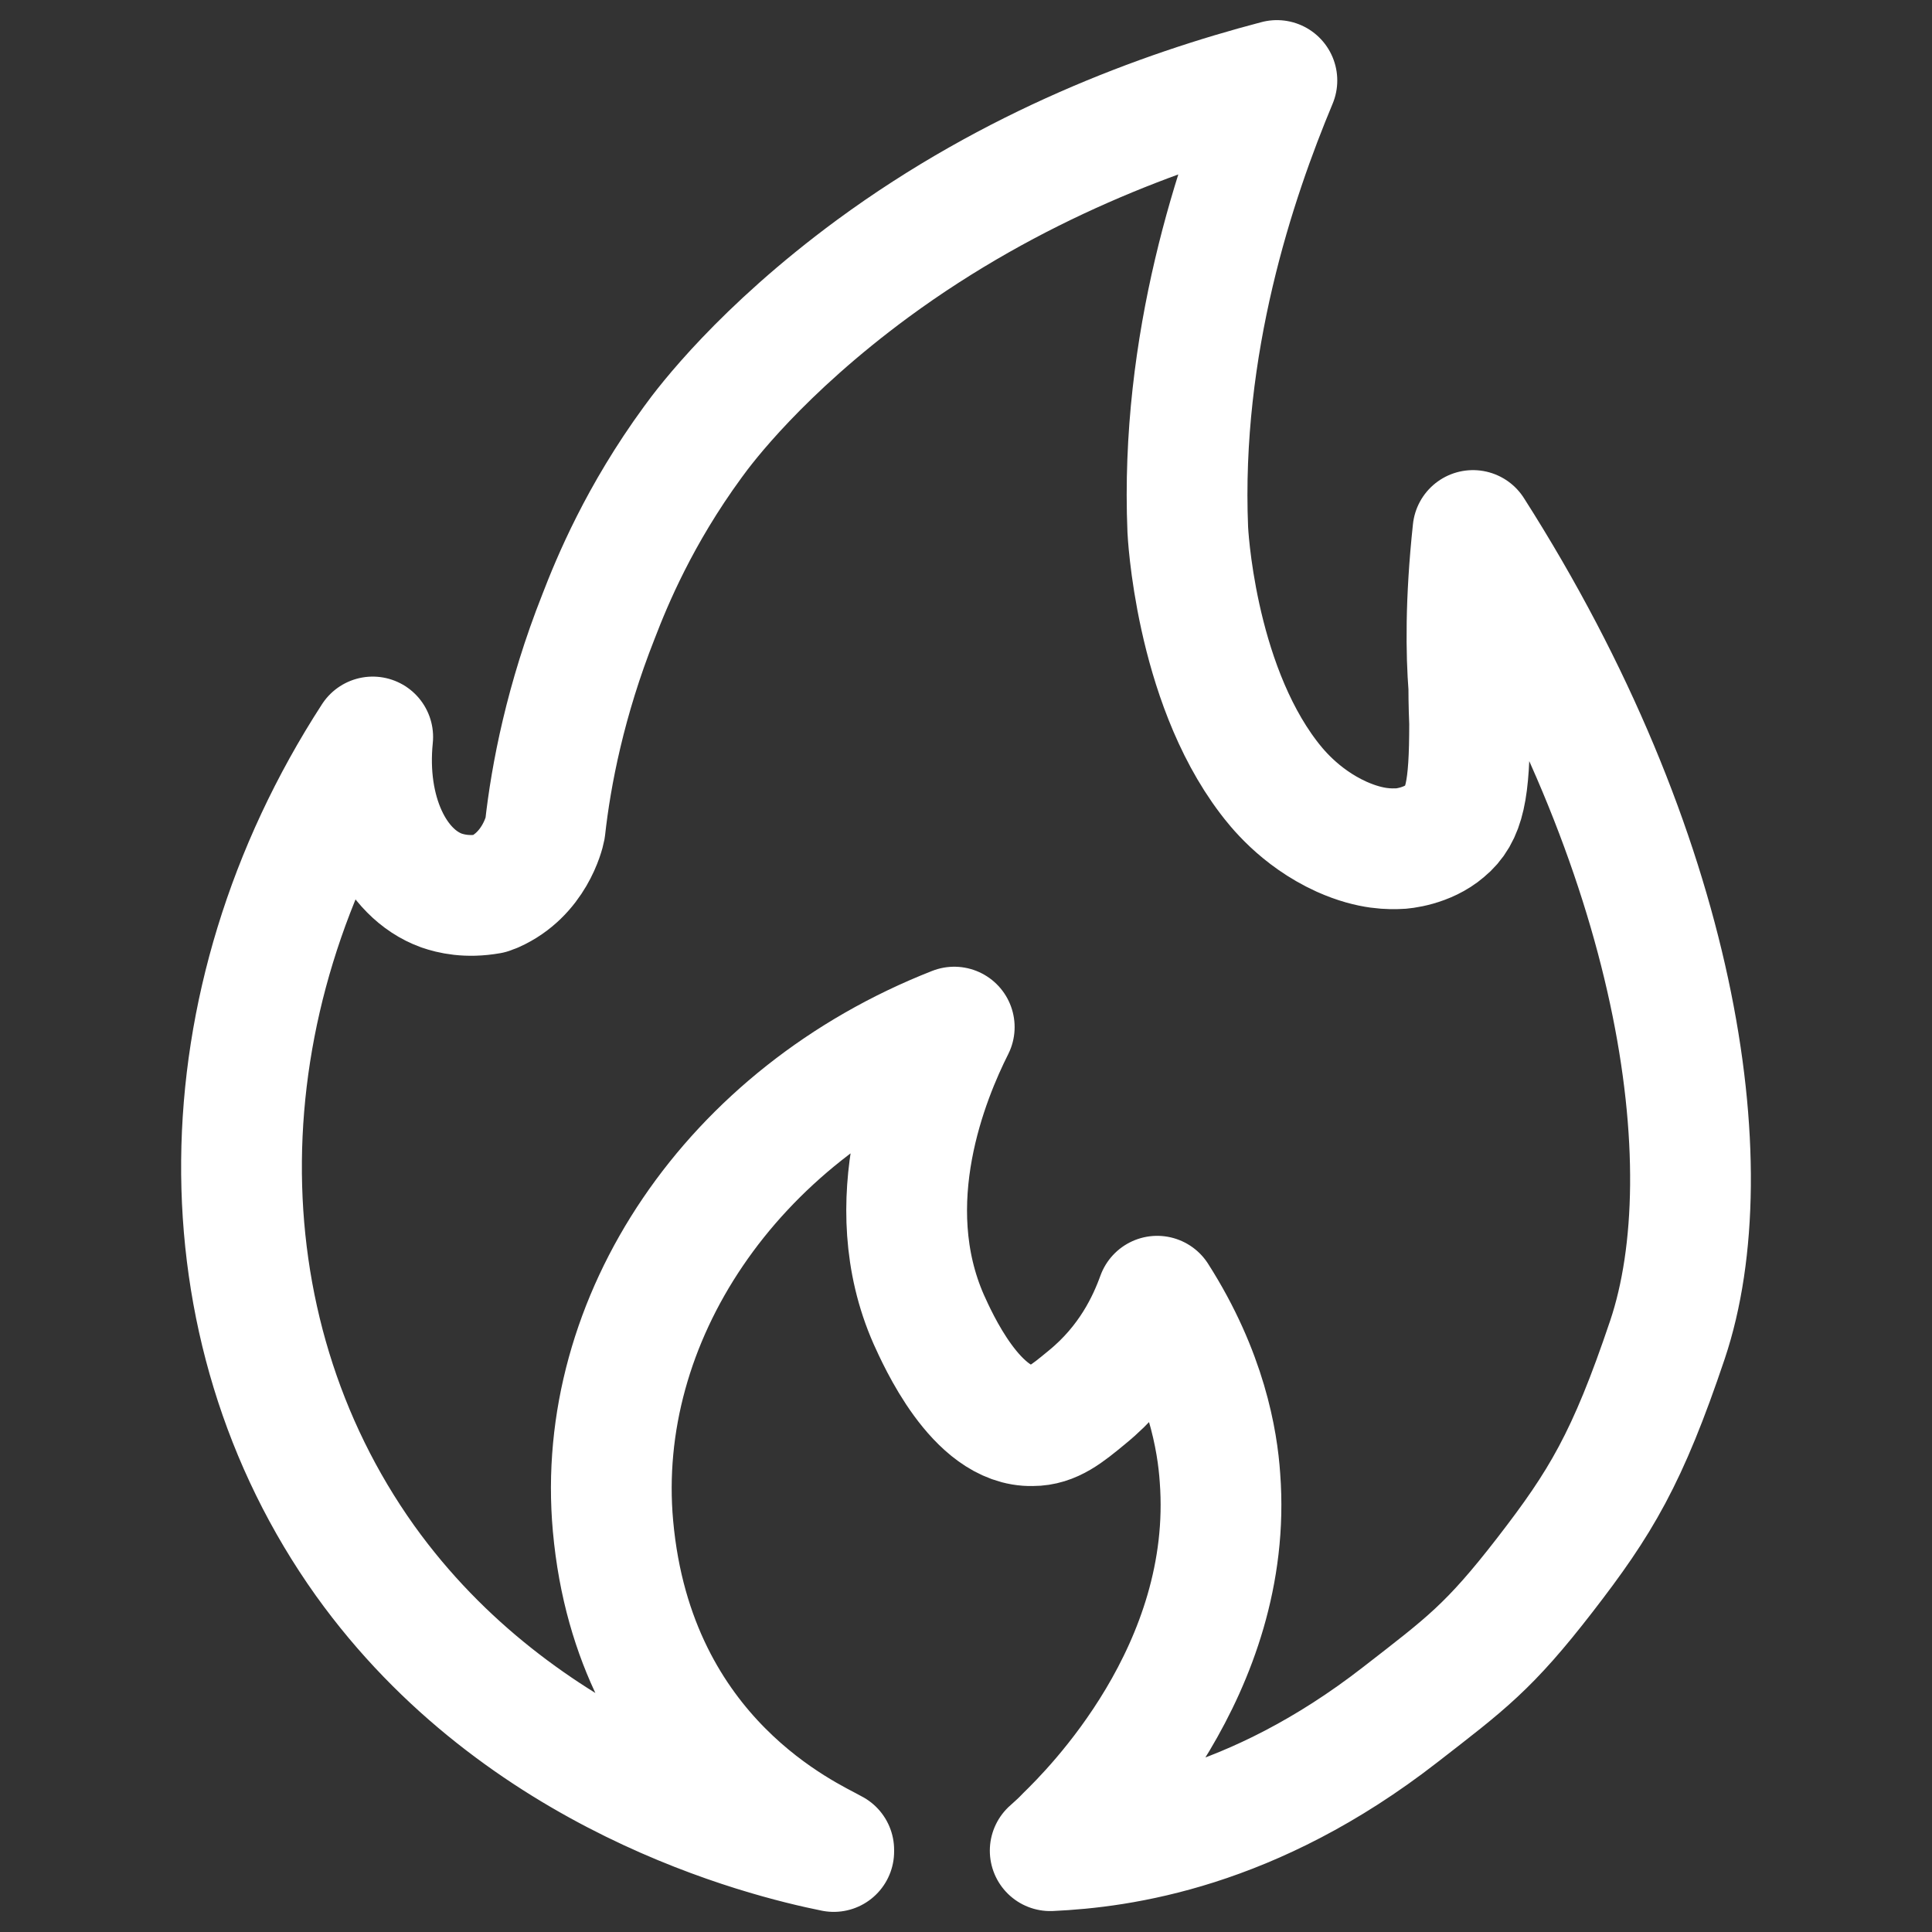 <svg width="24" height="24" viewBox="0 0 24 24" fill="none" xmlns="http://www.w3.org/2000/svg">
<rect x="0" y="0" width="24" height="24" fill="#333333" stroke="none"/>
<path d="M10.357 22.98C10.061 22.81 7.878 21.872 7.615 18.957C7.383 16.392 9.081 13.847 11.854 12.759C11.538 13.387 10.895 14.935 11.538 16.392C11.643 16.622 12.129 17.73 12.825 17.71C13.078 17.71 13.257 17.56 13.5 17.36C14.027 16.931 14.259 16.422 14.375 16.102C14.987 17.061 15.124 17.899 15.155 18.358C15.335 20.744 13.552 22.501 13.236 22.81C13.162 22.89 13.088 22.95 13.046 22.99C13.921 22.95 15.556 22.73 17.391 21.303C18.214 20.664 18.498 20.46 19.191 19.565C19.883 18.67 20.217 18.119 20.714 16.642C21.435 14.493 20.851 10.593 18.298 6.59C18.203 7.478 18.214 8.117 18.246 8.536C18.246 8.566 18.246 8.746 18.256 8.985C18.256 9.824 18.193 10.123 17.95 10.323C17.729 10.513 17.423 10.543 17.37 10.543C17.286 10.543 17.043 10.563 16.664 10.393C16.136 10.153 15.841 9.764 15.757 9.654C14.839 8.446 14.755 6.58 14.755 6.58C14.66 4.274 15.345 2.238 15.862 1C14.417 1.379 12.582 2.058 10.842 3.336C9.46 4.354 8.764 5.272 8.606 5.492C7.942 6.4 7.604 7.219 7.435 7.658C7.024 8.696 6.845 9.624 6.771 10.293C6.76 10.353 6.634 10.862 6.138 11.082C6.127 11.082 6.106 11.092 6.085 11.102C5.801 11.152 5.6 11.102 5.484 11.062C4.904 10.852 4.535 10.084 4.63 9.155C2.489 12.459 2.457 16.472 4.535 19.387C6.465 22.082 9.513 22.83 10.357 23V22.98Z" stroke="white" stroke-width="1.5" stroke-linecap="round" stroke-linejoin="round"/>
</svg>
